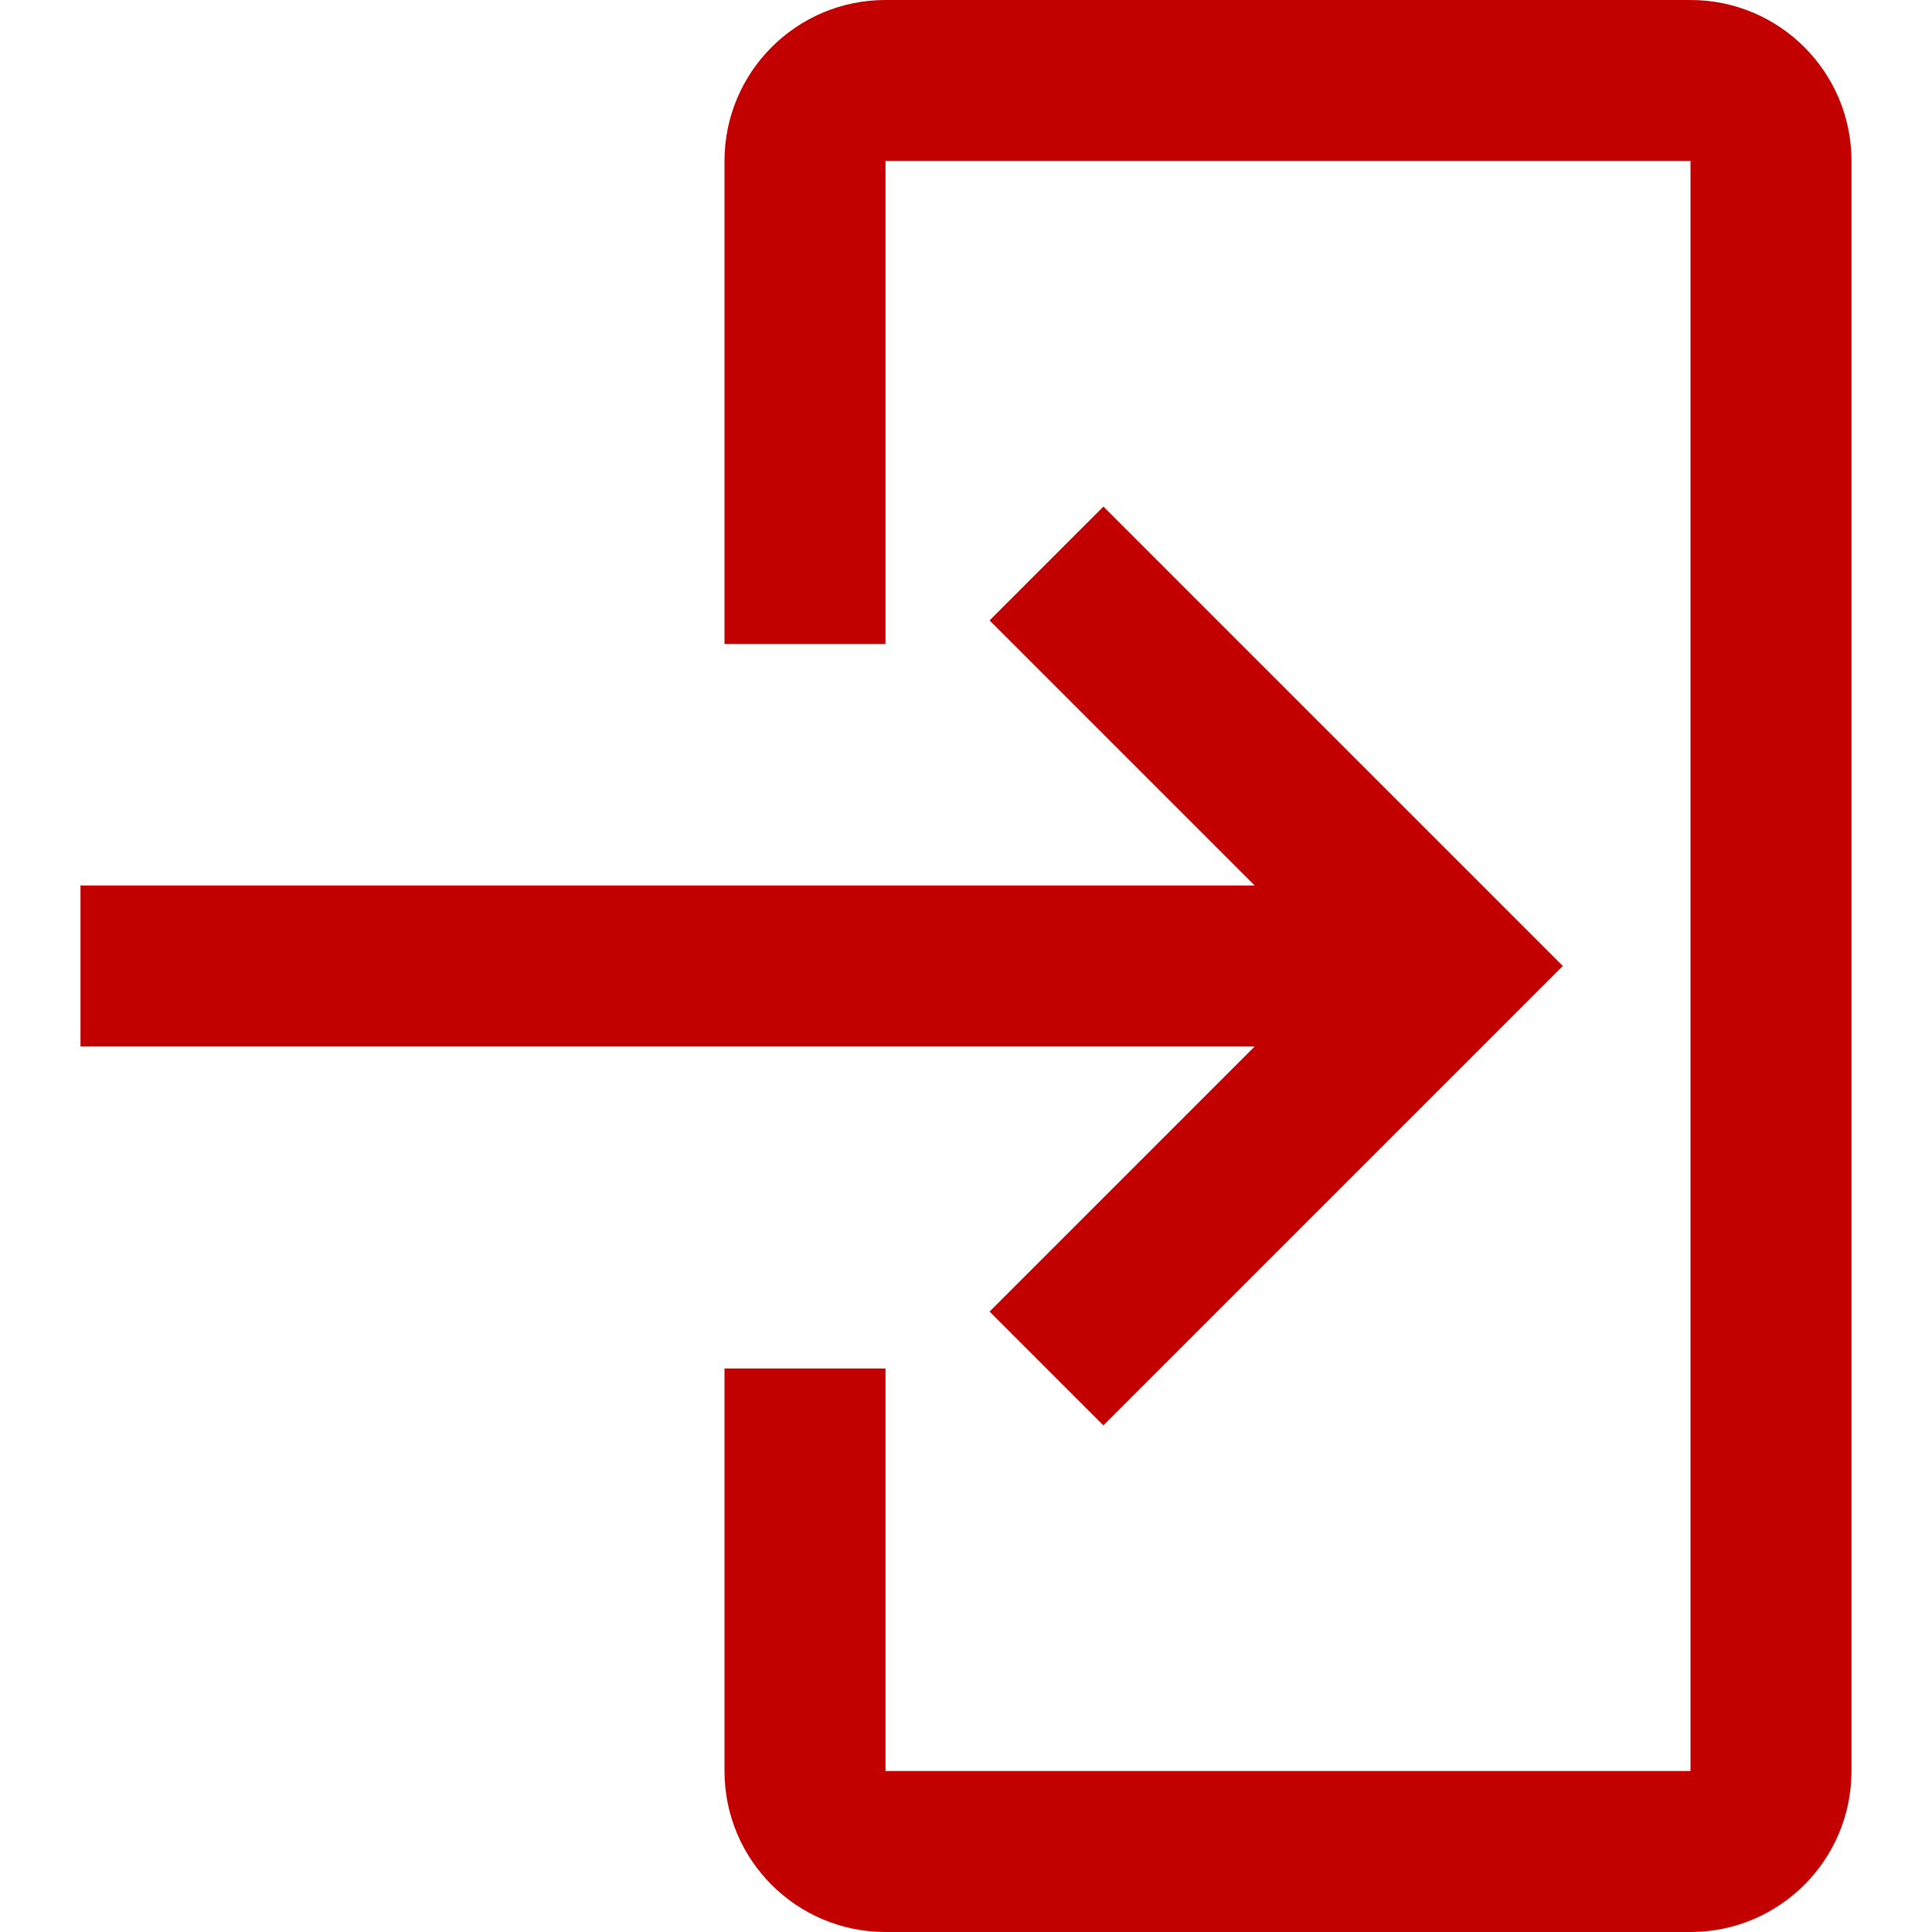 <svg id="LoginRed" width="24" height="24" viewBox="0 0 24 24" fill="none" xmlns="http://www.w3.org/2000/svg">
<path fill-rule="evenodd" clip-rule="evenodd" d="M21 22L21 2L11 2L11 8L9 8L9 2C9 0.895 9.895 0 11 0H21C22.105 0 23 0.895 23 2L23 22C23 23.105 22.105 24 21 24L11 24C9.895 24 9 23.105 9 22L9 17H11L11 22L21 22ZM15.586 11L12.293 7.707L13.707 6.293L19.414 12L13.707 17.707L12.293 16.293L15.586 13L1 13V11L15.586 11Z" fill="#C30000"/>
</svg>
